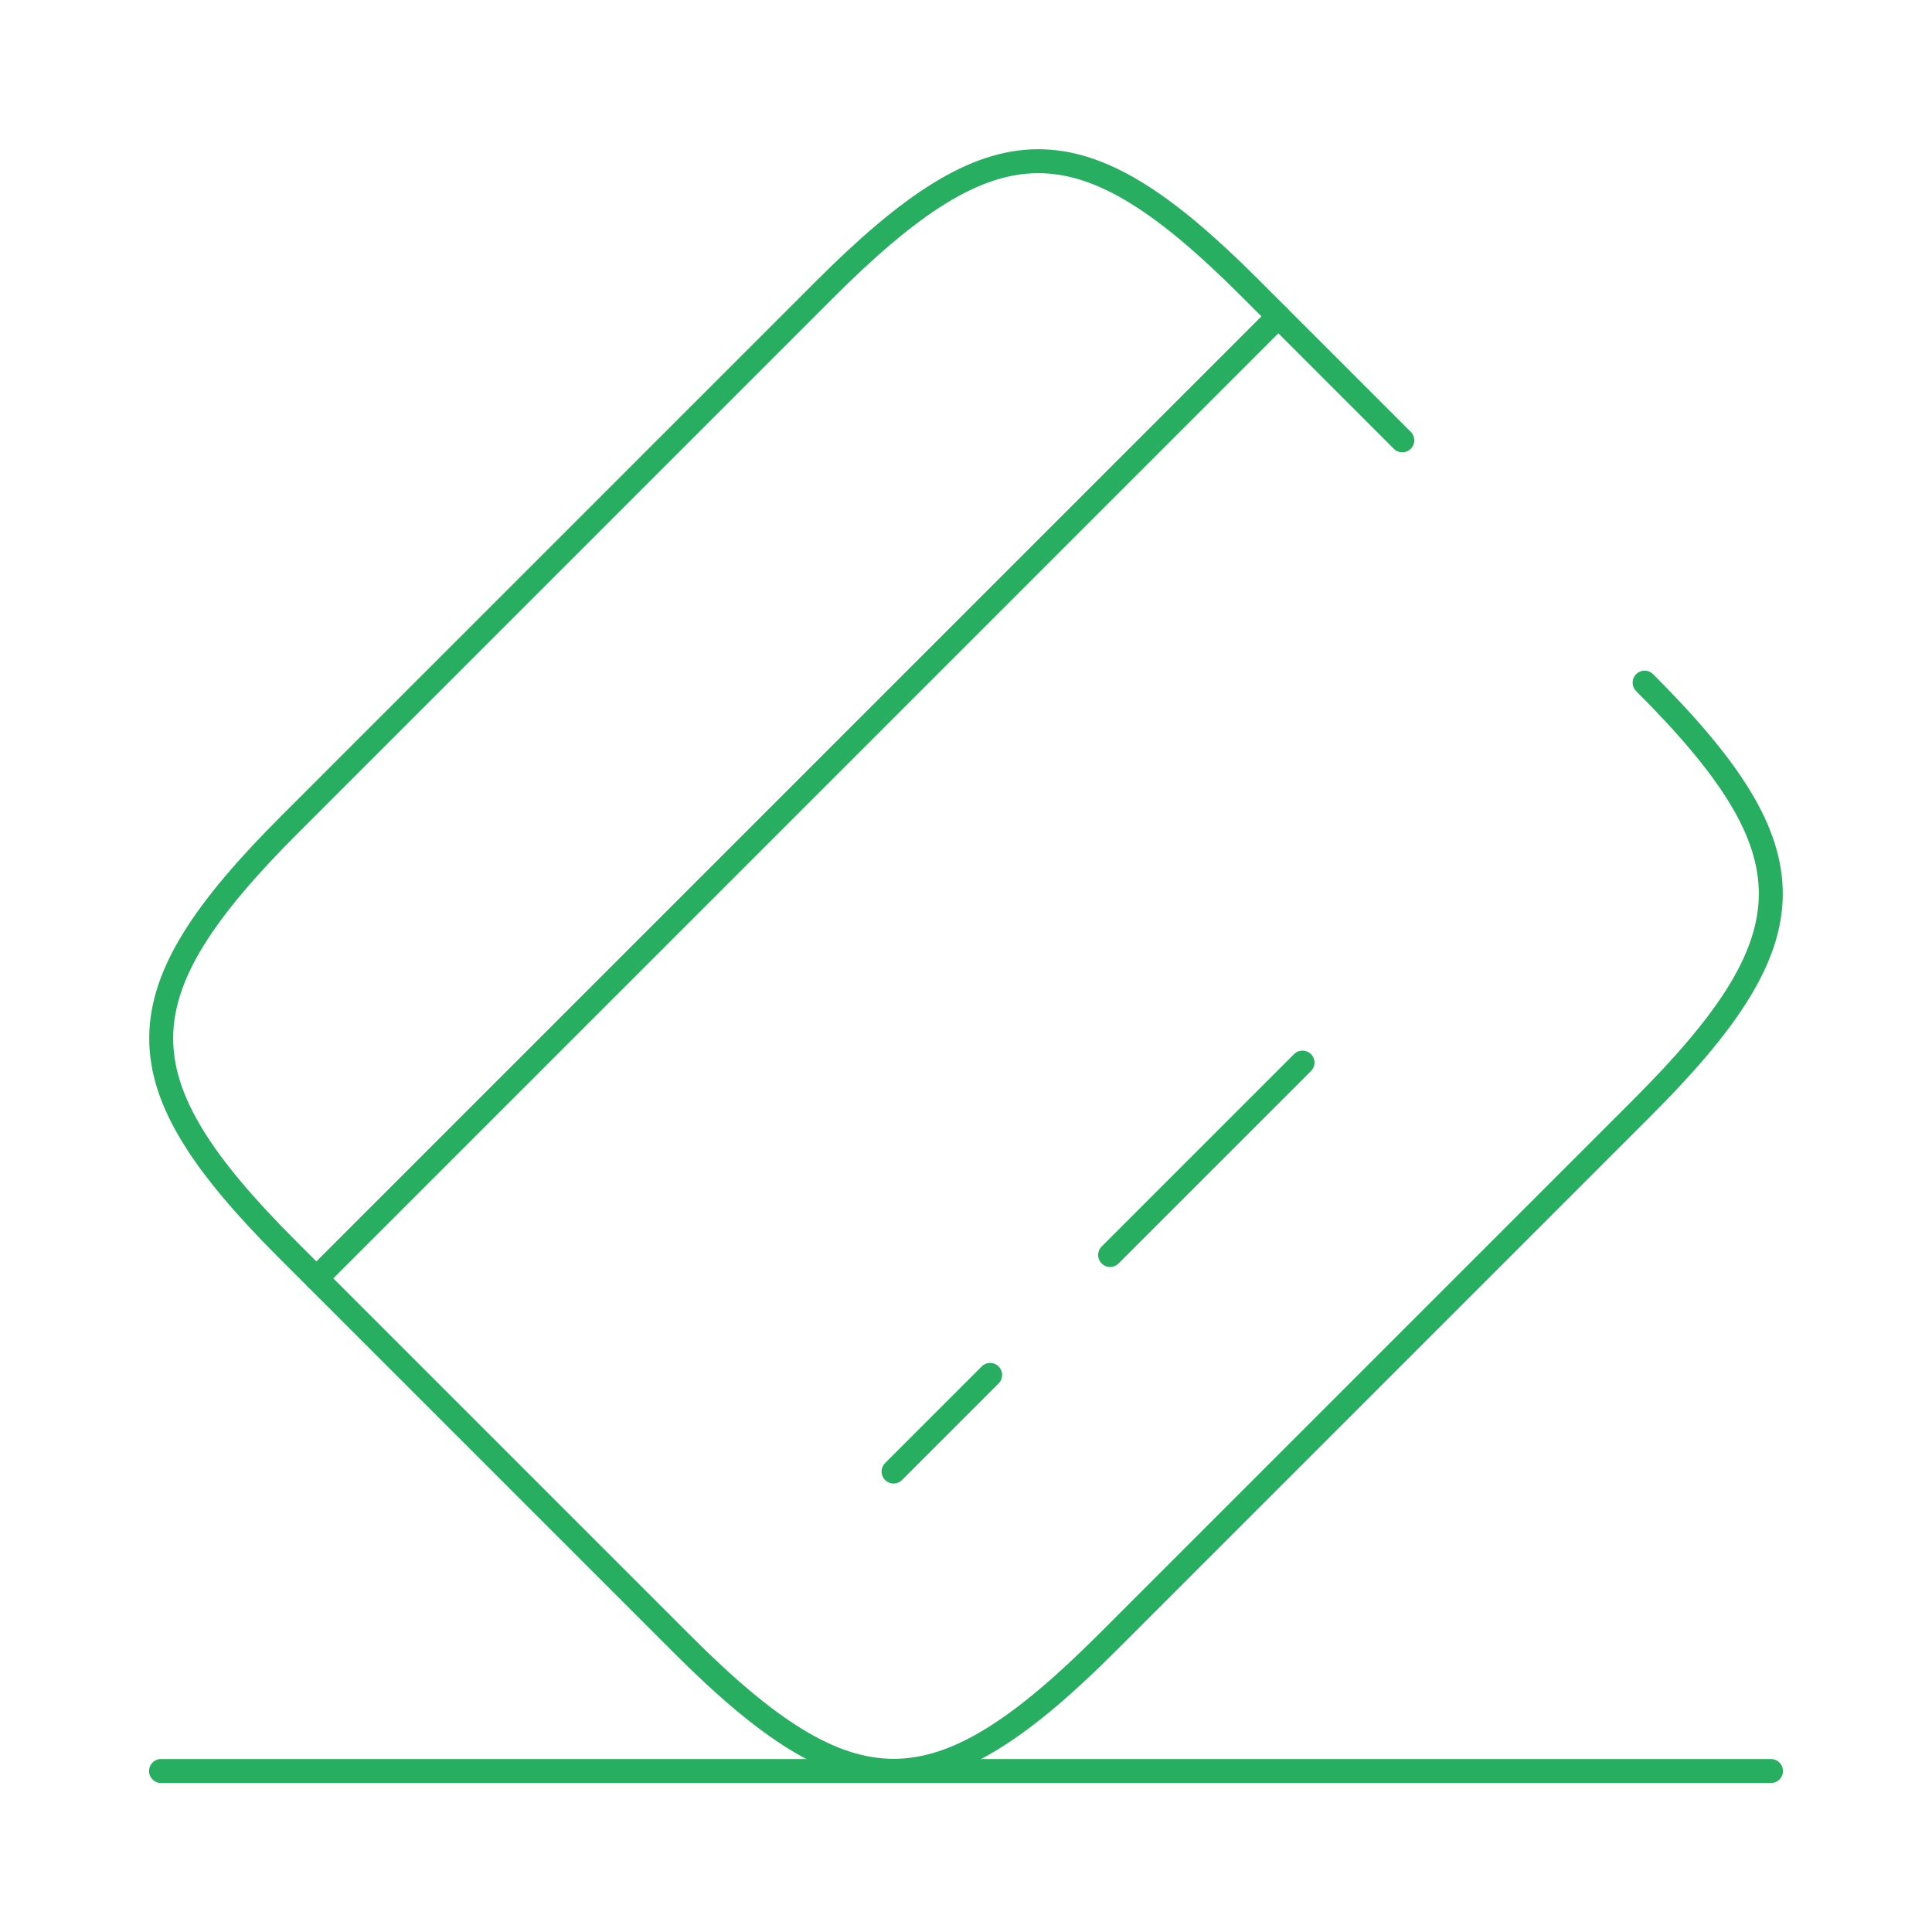 <svg width="121" height="121" viewBox="0 0 121 121" fill="none" xmlns="http://www.w3.org/2000/svg">
<path d="M19.814 80.061L80.062 19.814" stroke="#27AE60" stroke-width="1.5" stroke-miterlimit="10" stroke-linecap="round" stroke-linejoin="round"/>
<path d="M55.963 92.162L62.013 86.112" stroke="#27AE60" stroke-width="1.5" stroke-miterlimit="10" stroke-linecap="round" stroke-linejoin="round"/>
<path d="M69.525 78.599L81.575 66.55" stroke="#27AE60" stroke-width="1.5" stroke-miterlimit="10" stroke-linecap="round" stroke-linejoin="round"/>
<path d="M103.001 42.753C113.589 53.341 113.538 58.685 102.85 69.373L69.373 102.85C58.685 113.538 53.341 113.589 42.753 103.001L17.999 78.247C7.411 67.659 7.462 62.315 18.15 51.627L51.627 18.15C62.315 7.462 67.659 7.411 78.247 17.999L87.826 27.578" stroke="#27AE60" stroke-width="1.5" stroke-linecap="round" stroke-linejoin="round"/>
<path d="M10.084 110.917H110.917" stroke="#27AE60" stroke-width="1.5" stroke-linecap="round" stroke-linejoin="round"/>
</svg>
